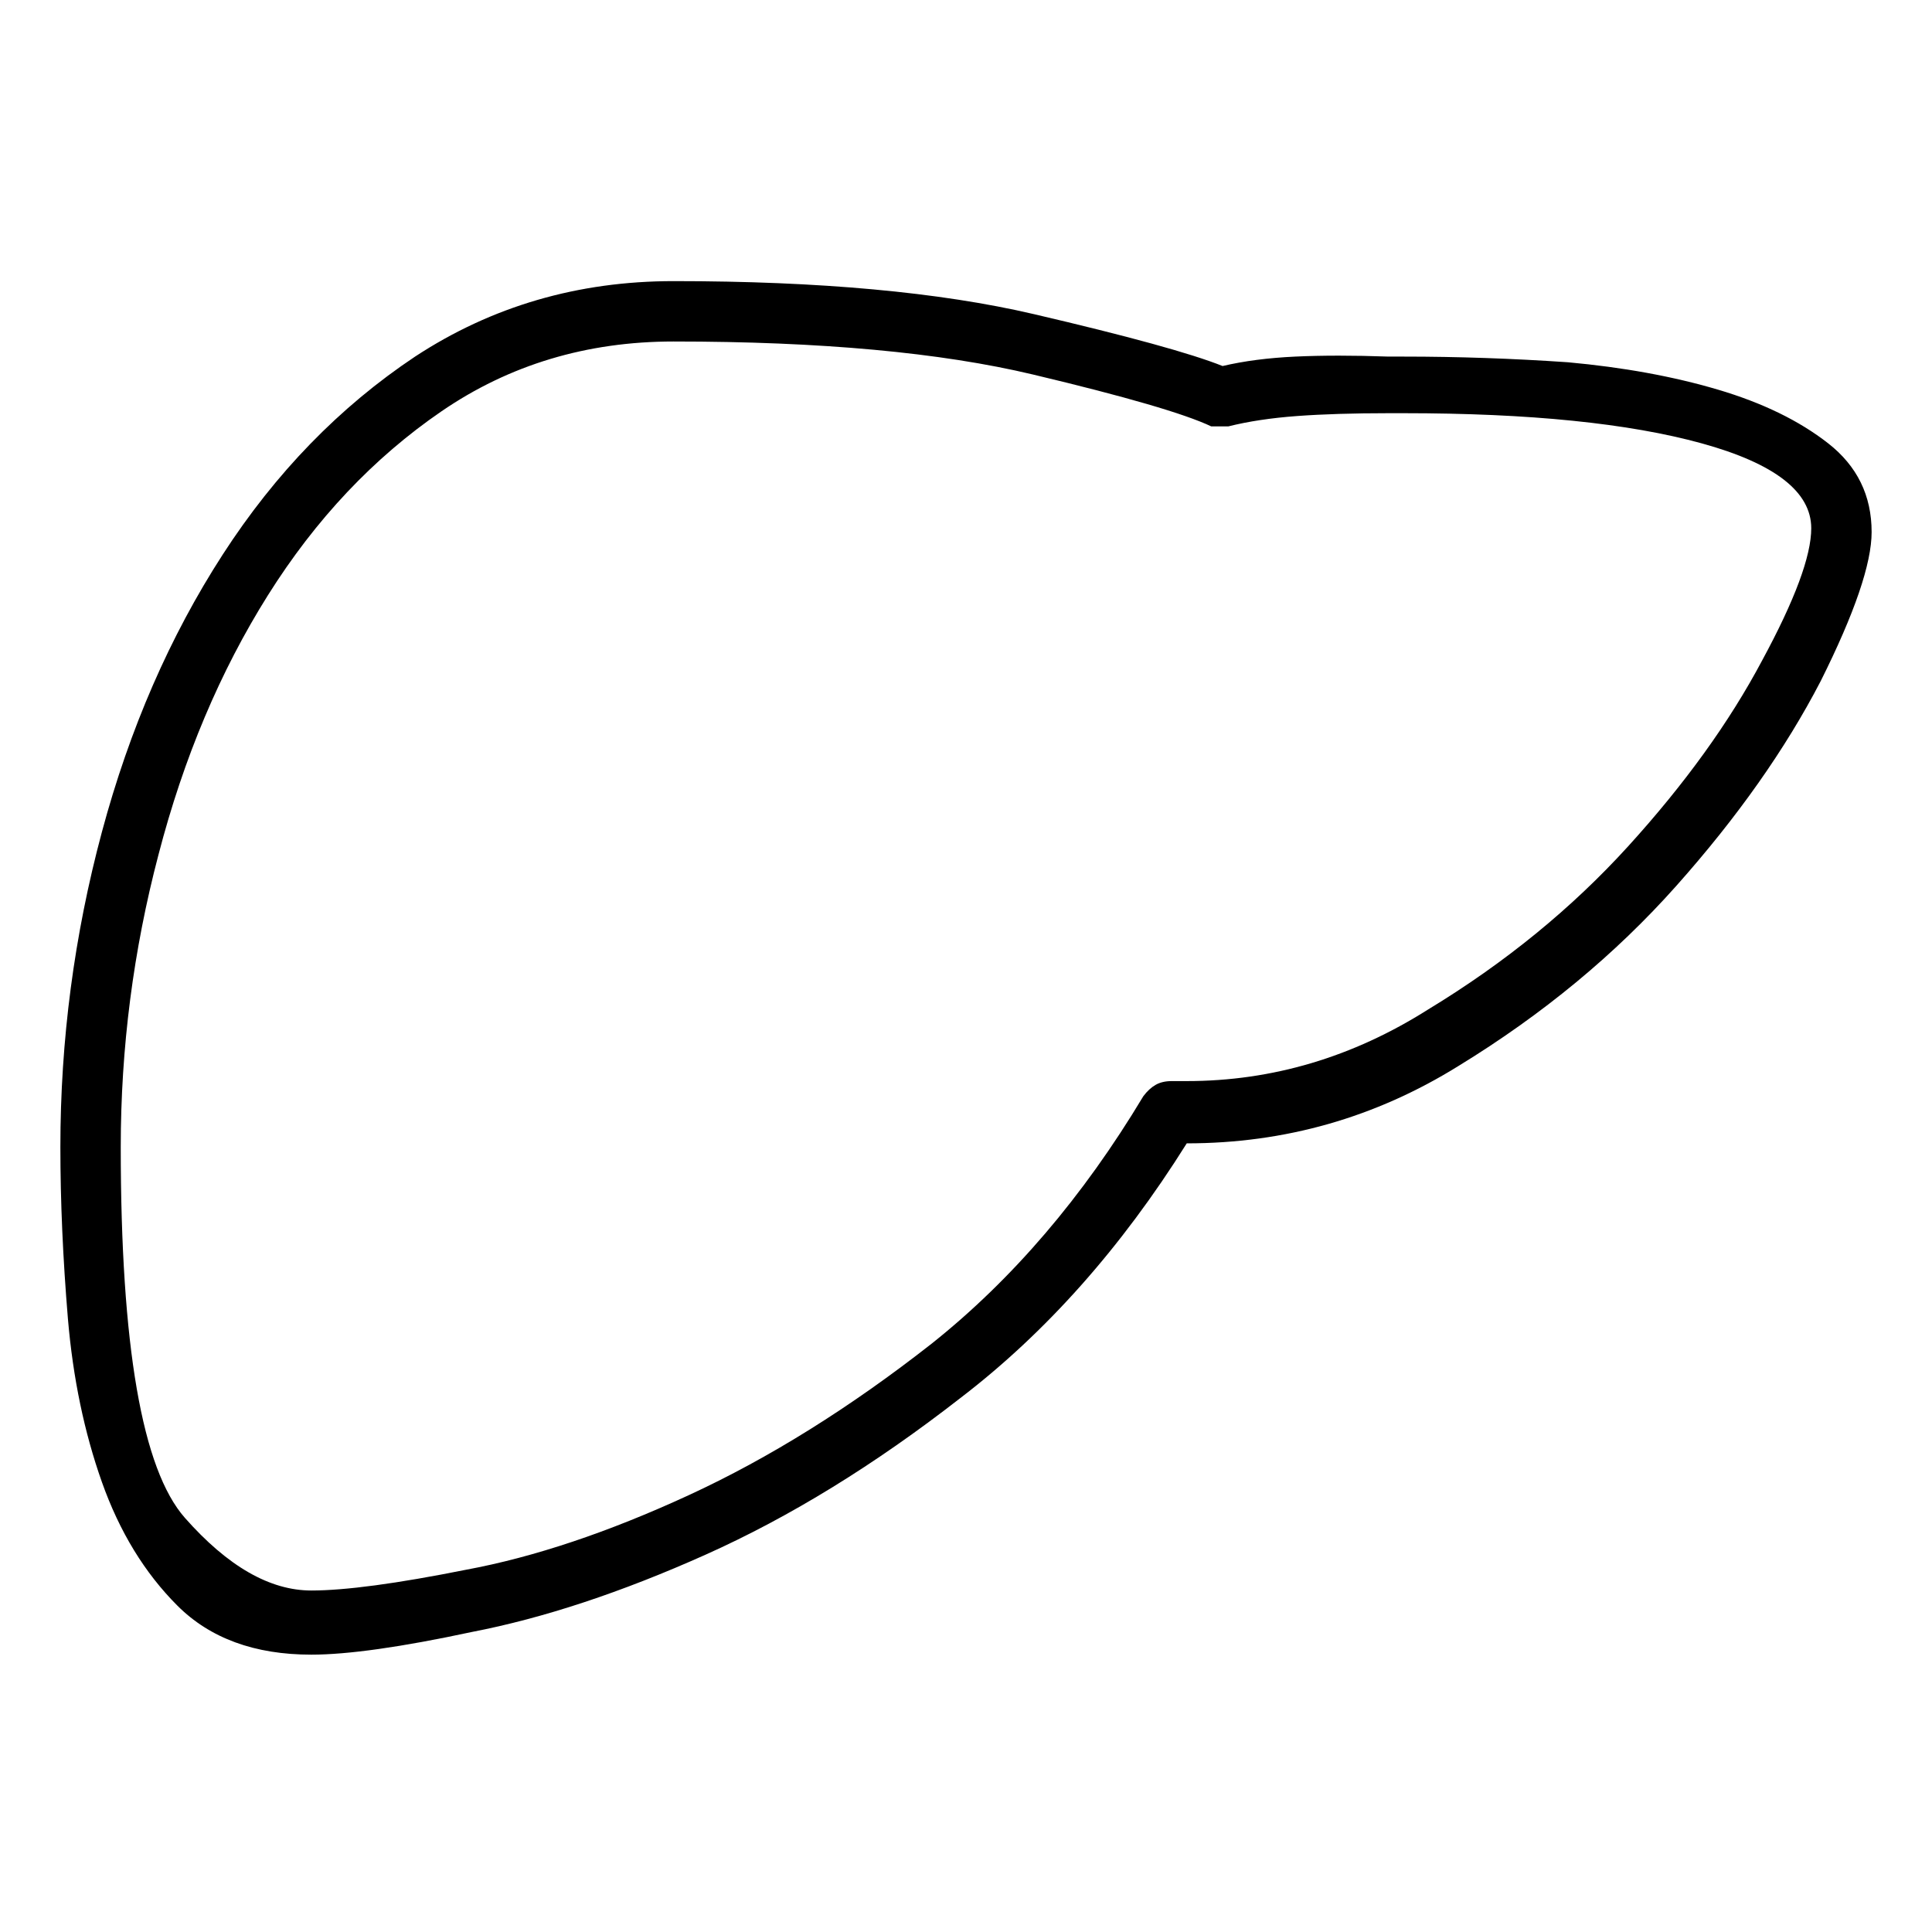 <svg viewBox="0 0 1024 1024" xmlns="http://www.w3.org/2000/svg">
  <path transform="scale(1, -1) translate(0, -960)" fill="currentColor" d="M165 83q-45 0 -71 26t-40 65.5t-18 86.5q-4 48 -4 91q0 85 22 167t64 147t102 105q61 40 137 40q116 0 191 -17.5t100 -27.5q17 4 38.5 5t49.5 0h8q43 0 87 -3q44 -4 79.5 -14.5t58.5 -28.5t23 -47q0 -25 -27 -79q-28 -54 -76.5 -108.5t-115.5 -95.5q-66 -41 -144 -41 q-52 -83 -120 -135q-68 -53 -135 -83t-124 -41q-56 -12 -85 -12v0zM357 779q-69 0 -123 -37t-92 -97.5t-58 -137.5q-20 -76 -20 -155q0 -158 34 -196.5t67 -38.5q27 0 82 11q54 10 118 39.5t129 80.5q64 51 112 131q3 4 6.5 6t8.5 2h8q68 0 128 38q61 37 106 86.5t71 98.5 q26 48 26 70q0 29 -58 45t-158 16v0v0h-8q-28 0 -48.5 -1.5t-36.5 -5.5h-4.5h-4.5q-21 10 -94.5 27.5t-190.5 17.5v0z" />
</svg>